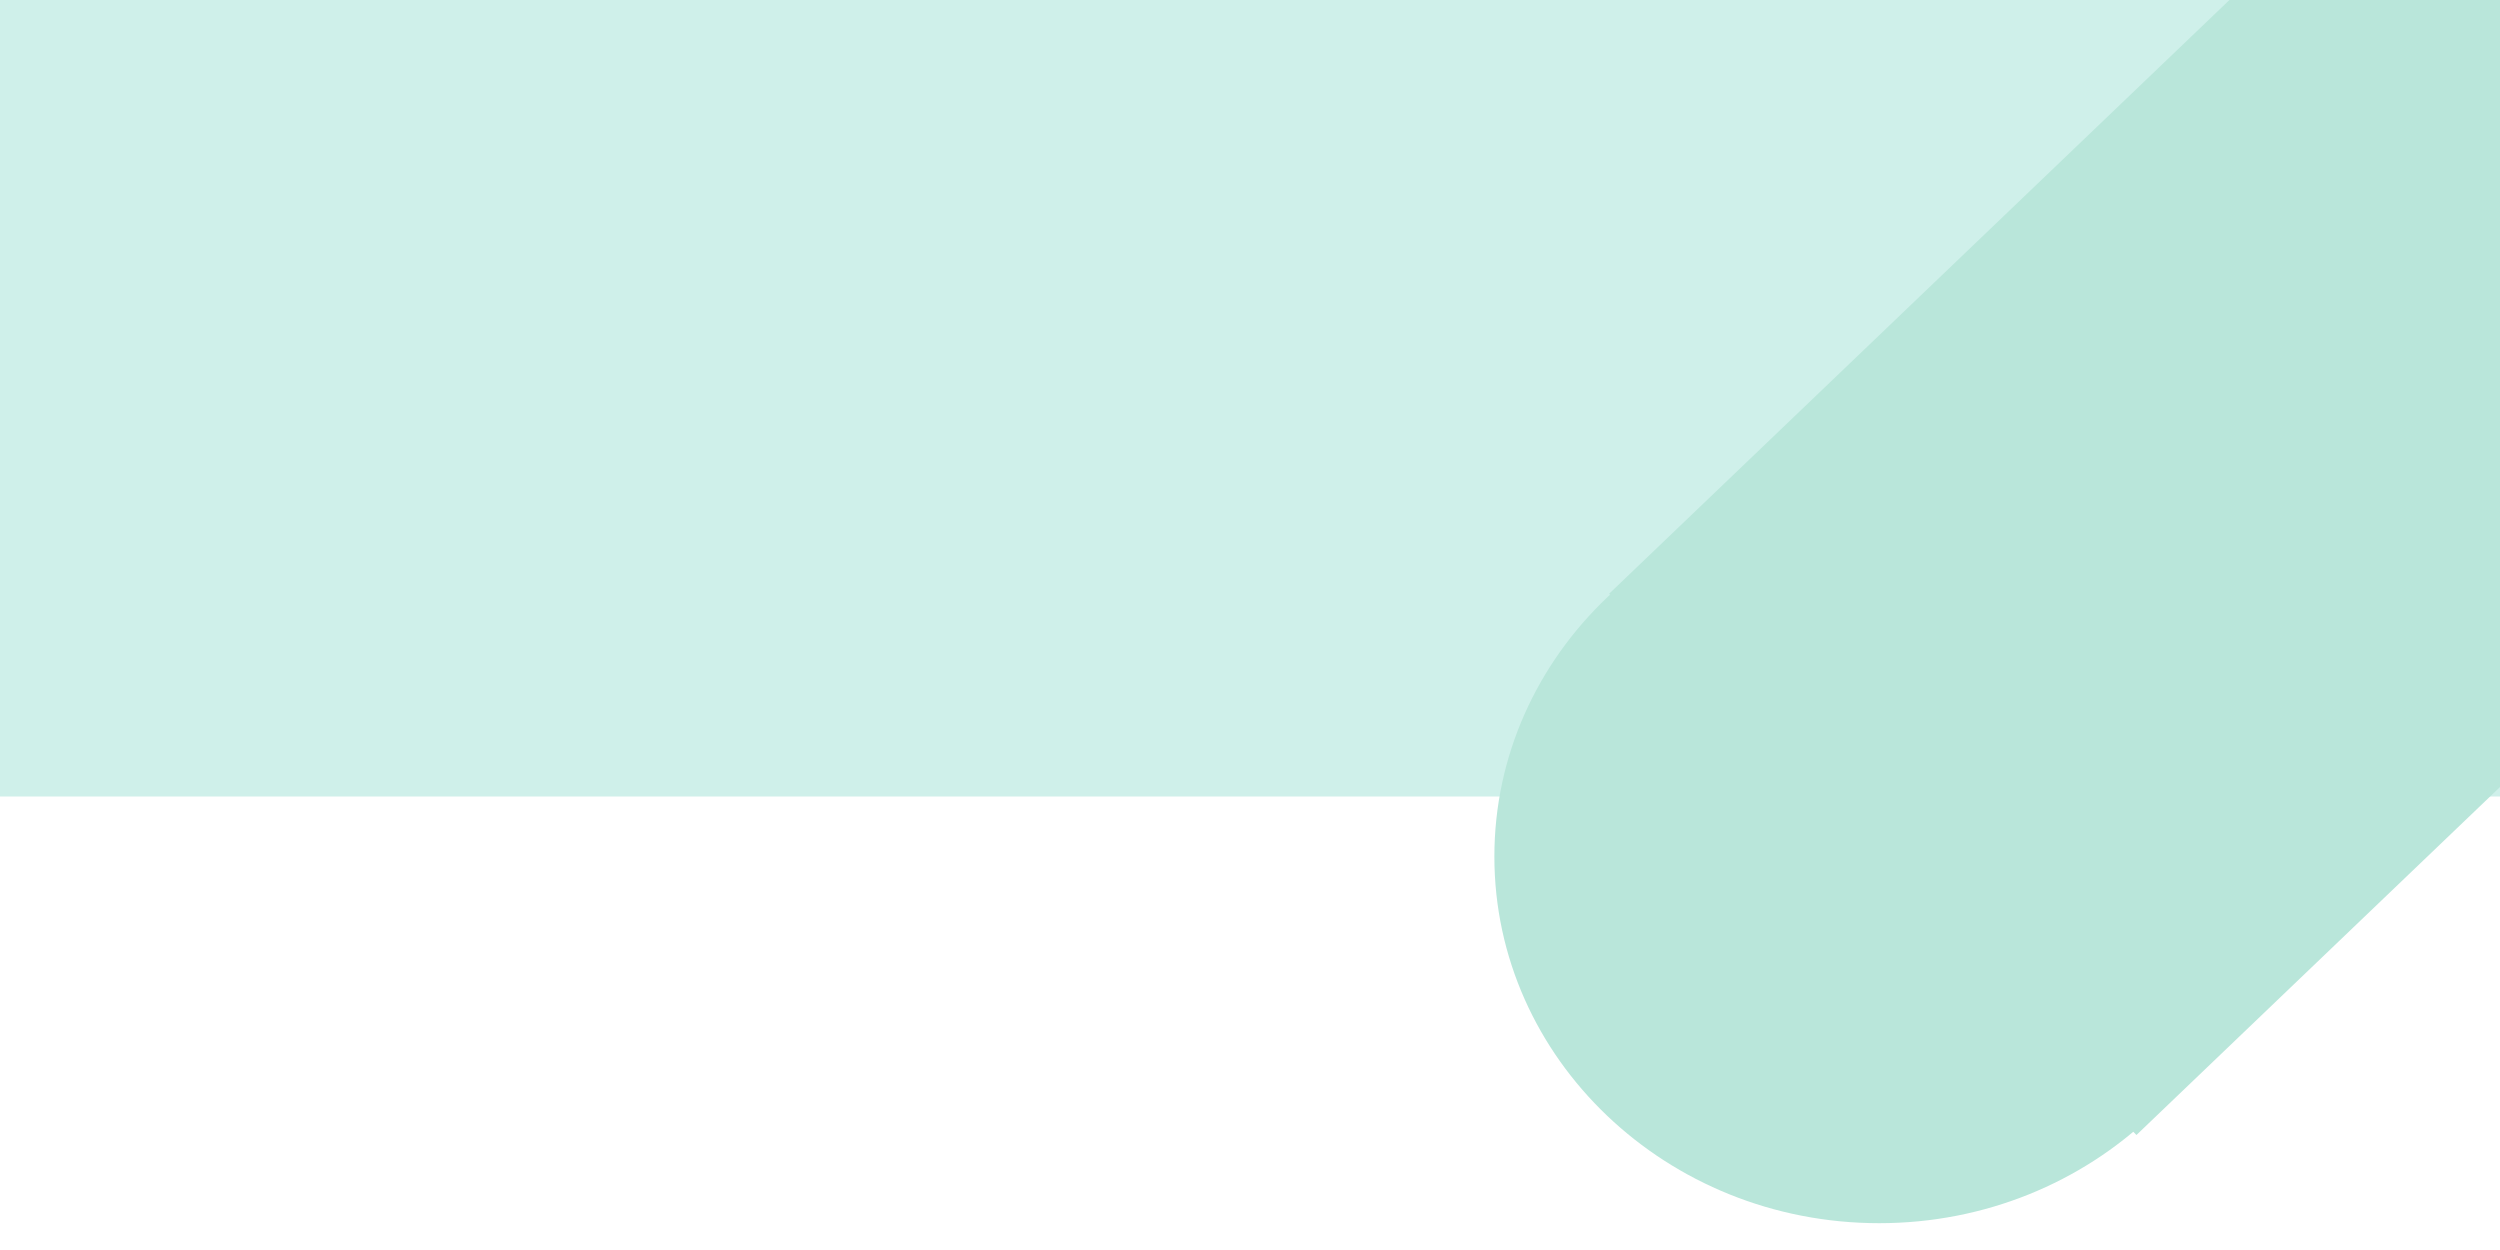 <?xml version="1.0" encoding="UTF-8" standalone="no"?>
<!DOCTYPE svg PUBLIC "-//W3C//DTD SVG 1.1//EN" "http://www.w3.org/Graphics/SVG/1.1/DTD/svg11.dtd">
<svg version="1.1" xmlns="http://www.w3.org/2000/svg" xmlns:xlink="http://www.w3.org/1999/xlink" preserveAspectRatio="xMidYMid meet" viewBox="0 0 400 200" width="400" height="200"><defs><path d="M0 0L400 0L400 127.44L0 127.44L0 0Z" id="b4oGF7ARg"></path><path d="M362.23 137.05C362.23 169.42 334.65 195.71 300.67 195.71C266.69 195.71 239.1 169.42 239.1 137.05C239.1 104.68 266.69 78.4 300.67 78.4C334.65 78.4 362.23 104.68 362.23 137.05Z" id="anJmXH4fb"></path><path d="M382.63 -24.81L467.01 61.79L341.83 181.6L257.46 95L382.63 -24.81Z" id="b2PkXcUrz7"></path></defs><g><g><g><use xlink:href="#b4oGF7ARg" opacity="1" fill="#cff0ea" fill-opacity="1"></use></g><g><use xlink:href="#anJmXH4fb" opacity="1" fill="#b9e6da" fill-opacity="1"></use></g><g><use xlink:href="#b2PkXcUrz7" opacity="1" fill="#b9e6da" fill-opacity="1"></use></g></g></g></svg>